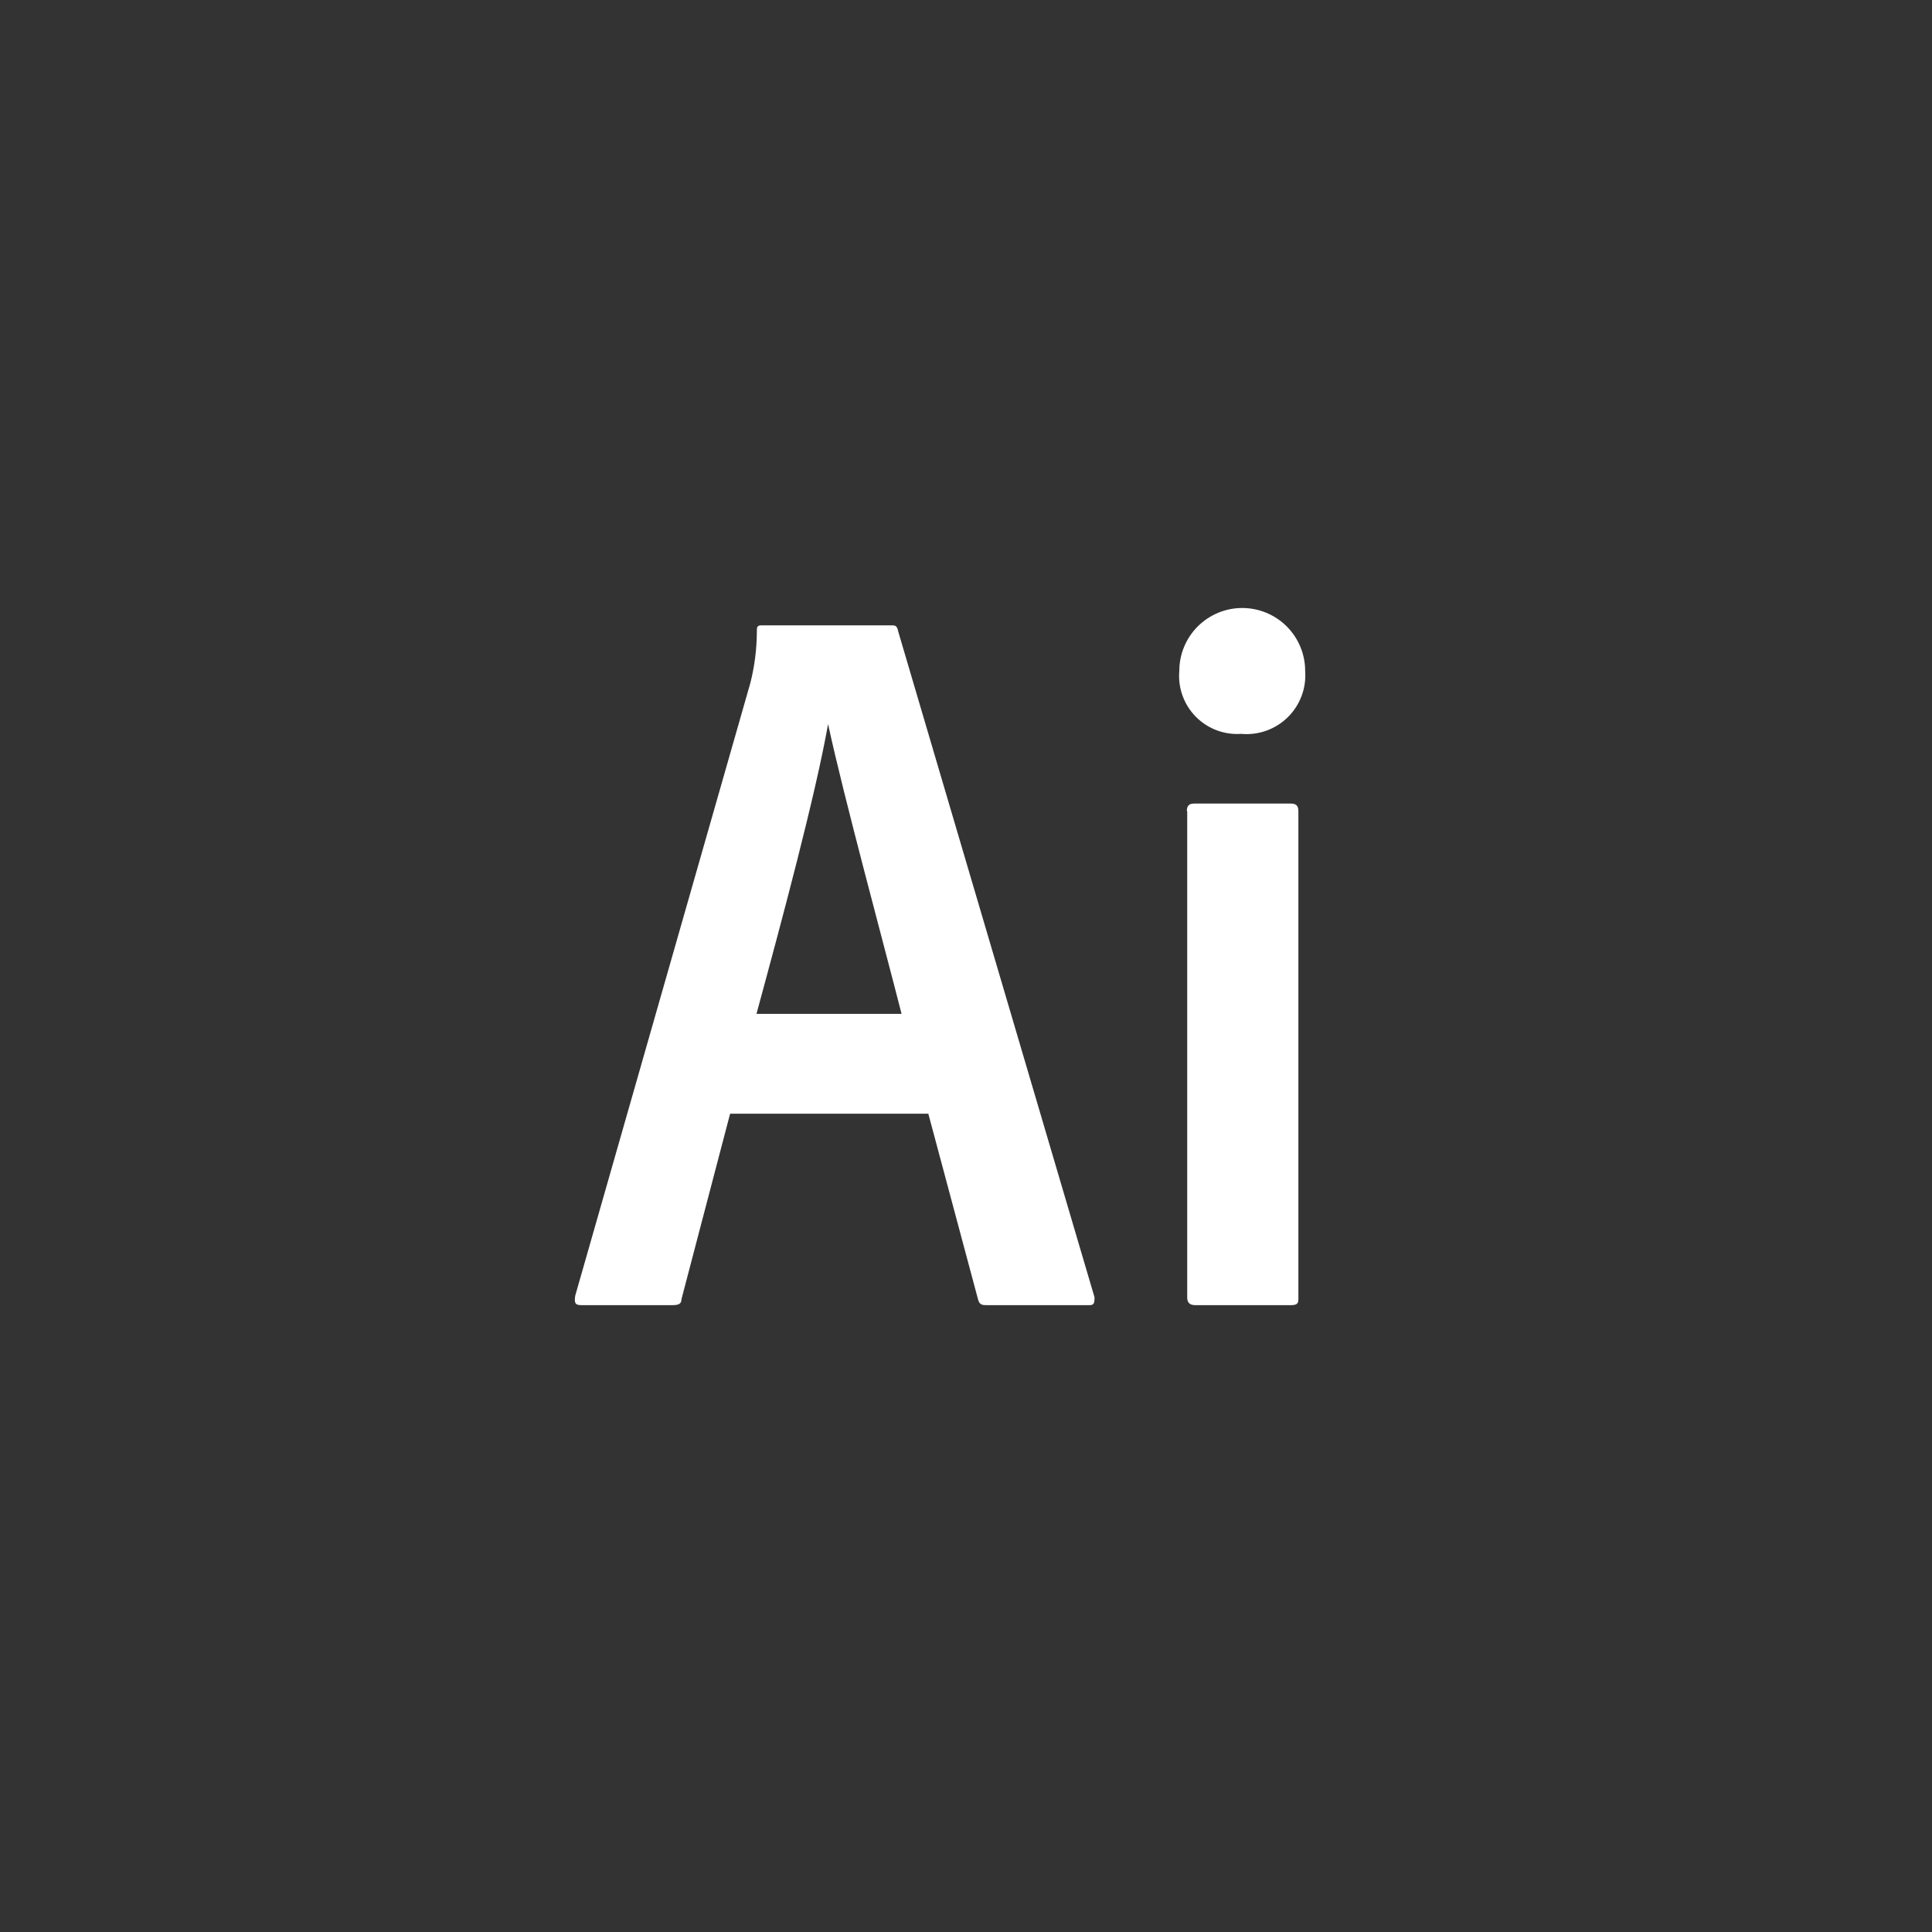 <svg width="182" height="182" viewBox="0 0 182 182" fill="none" xmlns="http://www.w3.org/2000/svg">
<rect x="0" y="0" width="182" height="182" fill="#333333" stroke="none"/>
<path d="M68.778 104.916L64.198 122.382C64.198 122.843 63.914 122.95 63.311 122.95H54.791C54.187 122.95 54.081 122.772 54.187 122.062L70.695 64.304C71.091 62.725 71.294 61.104 71.298 59.476C71.298 59.085 71.298 58.908 71.76 58.908H83.901C84.327 58.908 84.504 58.908 84.611 59.476L103.106 122.204C103.106 122.666 103.106 122.95 102.645 122.95H93.024C92.563 122.95 92.279 122.95 92.137 122.417L87.451 104.916H68.778ZM84.93 95.508C83.297 89.083 79.463 74.989 78.008 68.209C76.801 74.989 73.712 86.491 71.263 95.508H84.93ZM111.094 63.203C111.094 61.631 111.719 60.123 112.83 59.011C113.942 57.9 115.45 57.275 117.022 57.275C118.595 57.275 120.103 57.9 121.214 59.011C122.326 60.123 122.951 61.631 122.951 63.203C123.011 64.007 122.896 64.813 122.612 65.567C122.328 66.321 121.884 67.004 121.309 67.568C120.735 68.133 120.044 68.565 119.285 68.835C118.526 69.105 117.718 69.206 116.916 69.132C116.128 69.186 115.338 69.069 114.6 68.789C113.862 68.509 113.193 68.072 112.64 67.508C112.086 66.945 111.662 66.269 111.395 65.525C111.128 64.782 111.025 63.99 111.094 63.203ZM111.804 76.409C111.804 75.948 111.981 75.699 112.478 75.699H121.602C122.063 75.699 122.312 75.877 122.312 76.409V122.24C122.312 122.701 122.312 122.95 121.602 122.95H112.62C112.017 122.95 111.839 122.666 111.839 122.204V76.409H111.804Z" fill="white"/>
</svg>

